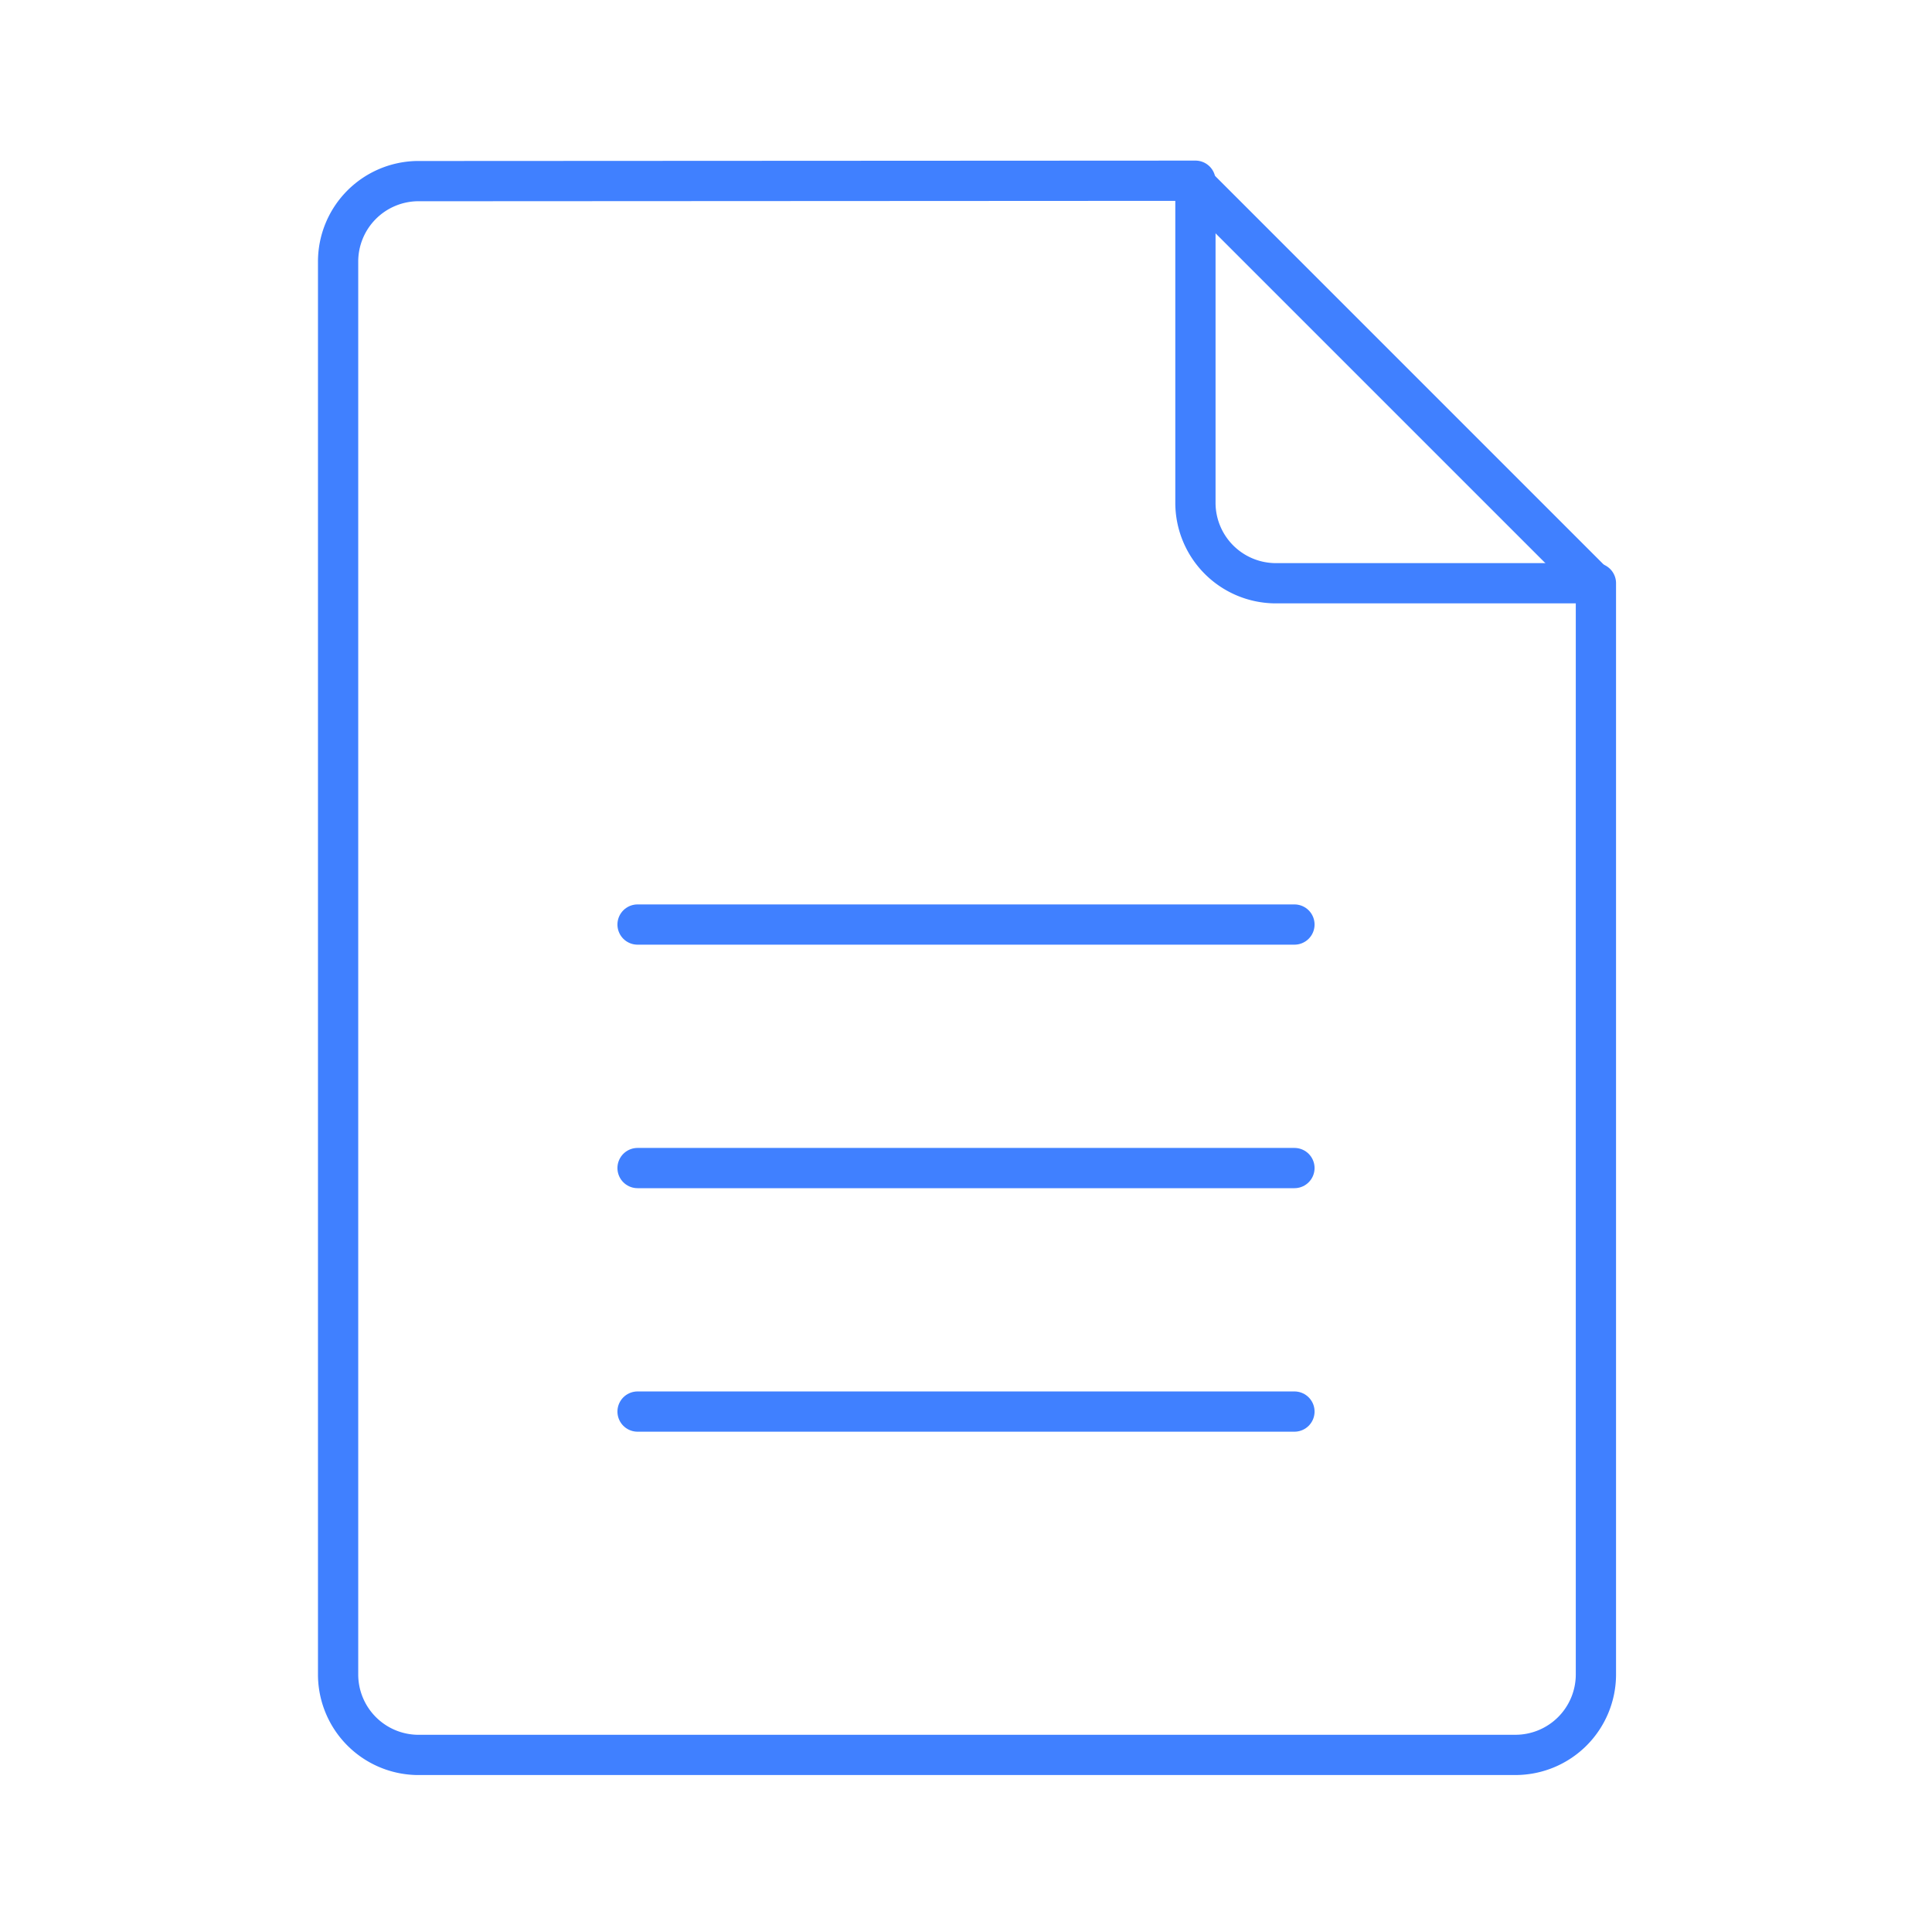 <svg id="Layer_2" data-name="Layer 2" xmlns="http://www.w3.org/2000/svg" viewBox="0 0 48 48"><defs><style>.cls-1{fill:none;stroke:#4080ff;stroke-linecap:round;stroke-linejoin:round;}</style></defs><path class="cls-1" d="M10.35,4.5a2,2,0,0,0-1.95,2v35.1a2,2,0,0,0,1.95,2h27.3a2,2,0,0,0,2-2V14.49h-8a2,2,0,0,1-1.95-2v-8Z"/><line class="cls-1" x1="29.61" y1="4.5" x2="39.6" y2="14.49"/><line class="cls-1" x1="15.84" y1="22.97" x2="32.16" y2="22.97"/><line class="cls-1" x1="15.84" y1="35.07" x2="32.16" y2="35.07"/><line class="cls-1" x1="15.84" y1="29.02" x2="32.16" y2="29.02"/></svg>